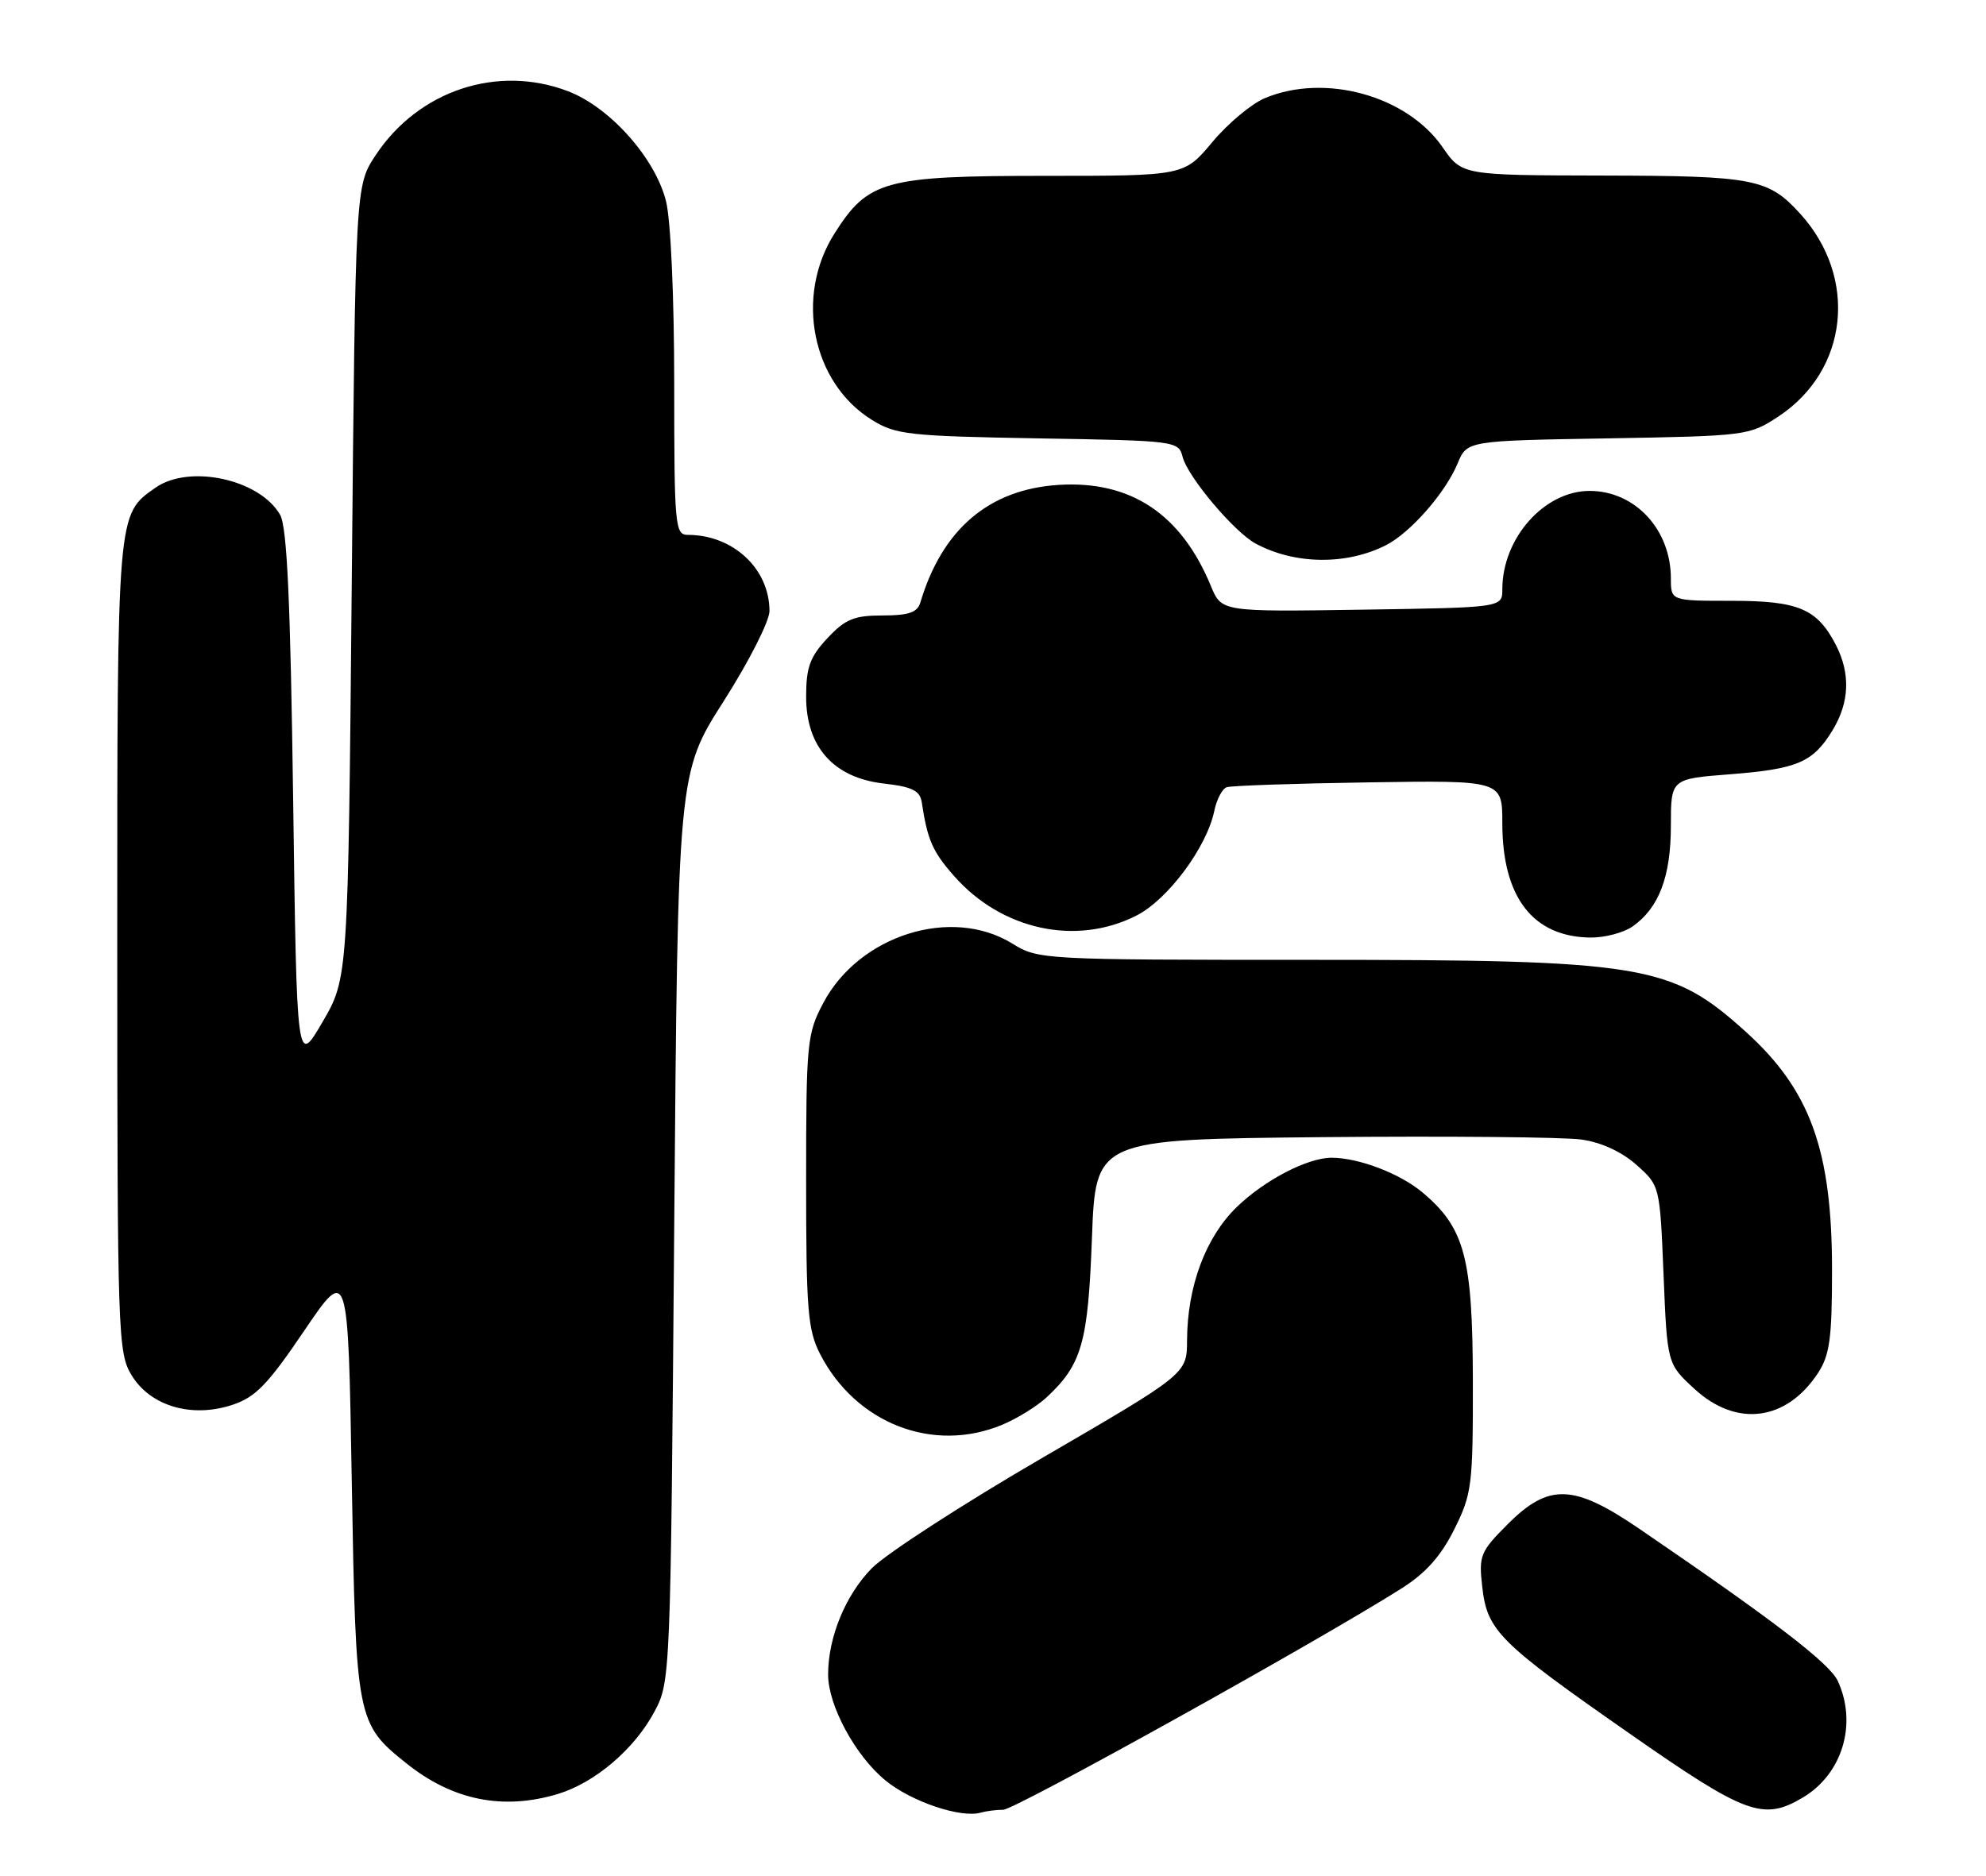 <?xml version="1.0" encoding="UTF-8" standalone="no"?>
<!DOCTYPE svg PUBLIC "-//W3C//DTD SVG 1.1//EN" "http://www.w3.org/Graphics/SVG/1.1/DTD/svg11.dtd" >
<svg xmlns="http://www.w3.org/2000/svg" xmlns:xlink="http://www.w3.org/1999/xlink" version="1.1" viewBox="0 0 271 256">
 <g >
 <path fill="currentColor"
d=" M 136.90 247.00 C 138.48 247.00 179.85 224.01 191.19 216.83 C 194.54 214.72 196.62 212.39 198.44 208.73 C 200.85 203.91 201.00 202.72 200.98 188.55 C 200.95 171.64 199.88 167.60 194.11 162.75 C 191.05 160.17 185.42 158.02 181.72 158.01 C 178.43 158.00 172.53 161.07 168.72 164.78 C 164.50 168.90 162.01 175.59 161.98 182.93 C 161.96 187.50 161.96 187.50 142.23 198.97 C 131.38 205.28 120.91 212.06 118.96 214.04 C 115.37 217.70 113.00 223.46 113.00 228.55 C 113.00 232.75 116.70 239.61 120.80 242.98 C 124.31 245.88 131.13 248.18 133.83 247.39 C 134.56 247.18 135.95 247.00 136.90 247.00 Z  M 245.96 245.36 C 251.39 242.16 253.47 235.31 250.79 229.45 C 249.69 227.03 242.18 221.27 223.69 208.65 C 214.72 202.53 211.35 202.41 205.75 208.01 C 201.99 211.77 201.77 212.31 202.26 216.57 C 202.93 222.57 204.52 224.15 222.38 236.61 C 238.19 247.65 240.59 248.54 245.96 245.36 Z  M 76.08 244.86 C 81.15 243.34 86.55 238.75 89.28 233.65 C 91.49 229.52 91.50 229.18 92.00 167.50 C 92.50 105.50 92.50 105.50 98.75 95.70 C 102.19 90.31 105.00 84.77 105.00 83.40 C 105.00 77.63 100.04 73.00 93.85 73.00 C 92.11 73.00 92.00 71.78 92.00 52.44 C 92.00 40.62 91.53 30.00 90.88 27.45 C 89.40 21.56 83.22 14.63 77.51 12.45 C 67.87 8.77 57.10 12.35 51.26 21.18 C 48.50 25.35 48.50 25.35 48.00 79.43 C 47.50 133.50 47.50 133.50 44.00 139.50 C 40.50 145.50 40.50 145.50 40.00 109.00 C 39.63 81.96 39.17 71.92 38.22 70.26 C 35.45 65.41 25.84 63.32 21.22 66.56 C 15.95 70.25 16.00 69.62 16.00 129.20 C 16.01 182.27 16.09 184.63 17.96 187.70 C 20.52 191.90 26.12 193.56 31.64 191.76 C 34.86 190.71 36.50 189.02 41.50 181.64 C 47.50 172.79 47.50 172.79 48.00 202.14 C 48.56 234.73 48.66 235.25 55.50 240.70 C 61.77 245.71 68.62 247.09 76.08 244.86 Z  M 136.77 194.45 C 138.81 193.60 141.53 191.91 142.83 190.70 C 147.63 186.22 148.47 183.26 149.00 169.00 C 149.50 155.50 149.50 155.50 180.50 155.20 C 197.55 155.04 213.44 155.19 215.81 155.53 C 218.51 155.91 221.32 157.21 223.31 158.99 C 226.50 161.83 226.50 161.84 227.00 173.99 C 227.50 186.15 227.50 186.15 231.24 189.58 C 236.96 194.83 243.75 193.96 248.05 187.43 C 249.67 184.98 249.99 182.69 249.99 173.43 C 250.00 156.99 247.04 148.78 238.19 140.79 C 228.04 131.62 224.28 131.00 178.82 131.00 C 142.29 131.00 141.68 130.97 138.15 128.79 C 129.85 123.65 117.23 127.62 112.33 136.91 C 110.12 141.09 110.00 142.31 110.00 161.20 C 110.00 178.77 110.22 181.51 111.90 184.79 C 116.78 194.29 127.33 198.39 136.77 194.45 Z  M 222.78 126.44 C 226.37 123.92 228.00 119.64 228.00 112.70 C 228.00 106.30 228.00 106.30 236.01 105.68 C 245.27 104.96 247.38 104.06 250.05 99.69 C 252.38 95.87 252.53 91.93 250.51 88.01 C 247.95 83.08 245.41 82.00 236.28 82.00 C 228.00 82.00 228.00 82.00 228.00 78.95 C 228.00 72.27 223.11 67.00 216.91 67.00 C 210.72 67.00 205.00 73.45 205.00 80.43 C 205.00 82.92 205.00 82.92 185.84 83.21 C 166.69 83.50 166.69 83.50 165.24 80.00 C 161.18 70.14 154.28 65.56 144.44 66.18 C 134.95 66.79 128.57 72.22 125.58 82.25 C 125.18 83.59 123.98 84.00 120.43 84.00 C 116.54 84.00 115.34 84.50 112.90 87.11 C 110.52 89.65 110.00 91.09 110.00 95.09 C 110.00 101.95 113.75 106.15 120.60 106.94 C 124.48 107.38 125.54 107.91 125.78 109.50 C 126.55 114.61 127.24 116.21 130.17 119.54 C 136.67 126.94 146.86 129.15 155.09 124.95 C 159.37 122.77 164.68 115.62 165.70 110.66 C 166.02 109.10 166.78 107.66 167.39 107.44 C 168.00 107.23 176.71 106.93 186.75 106.78 C 205.00 106.50 205.00 106.50 205.00 112.35 C 205.00 122.46 209.17 127.87 217.03 127.96 C 218.97 127.98 221.56 127.30 222.78 126.44 Z  M 189.10 74.42 C 192.44 72.73 197.23 67.27 198.89 63.27 C 200.18 60.15 200.18 60.15 219.42 59.83 C 238.36 59.50 238.71 59.46 242.71 56.82 C 252.24 50.50 253.57 37.88 245.63 29.15 C 241.29 24.38 239.33 24.00 218.80 23.96 C 199.50 23.92 199.50 23.92 196.86 20.11 C 192.00 13.06 180.81 9.96 172.61 13.39 C 170.78 14.15 167.55 16.85 165.43 19.39 C 161.58 24.00 161.58 24.00 142.69 24.00 C 120.71 24.00 118.47 24.61 113.87 31.87 C 108.43 40.44 110.80 52.22 118.96 57.30 C 122.23 59.33 123.97 59.52 141.66 59.83 C 160.44 60.14 160.83 60.19 161.37 62.35 C 162.06 65.07 168.41 72.61 171.34 74.19 C 176.68 77.06 183.70 77.15 189.10 74.42 Z "/>
</g>
</svg>